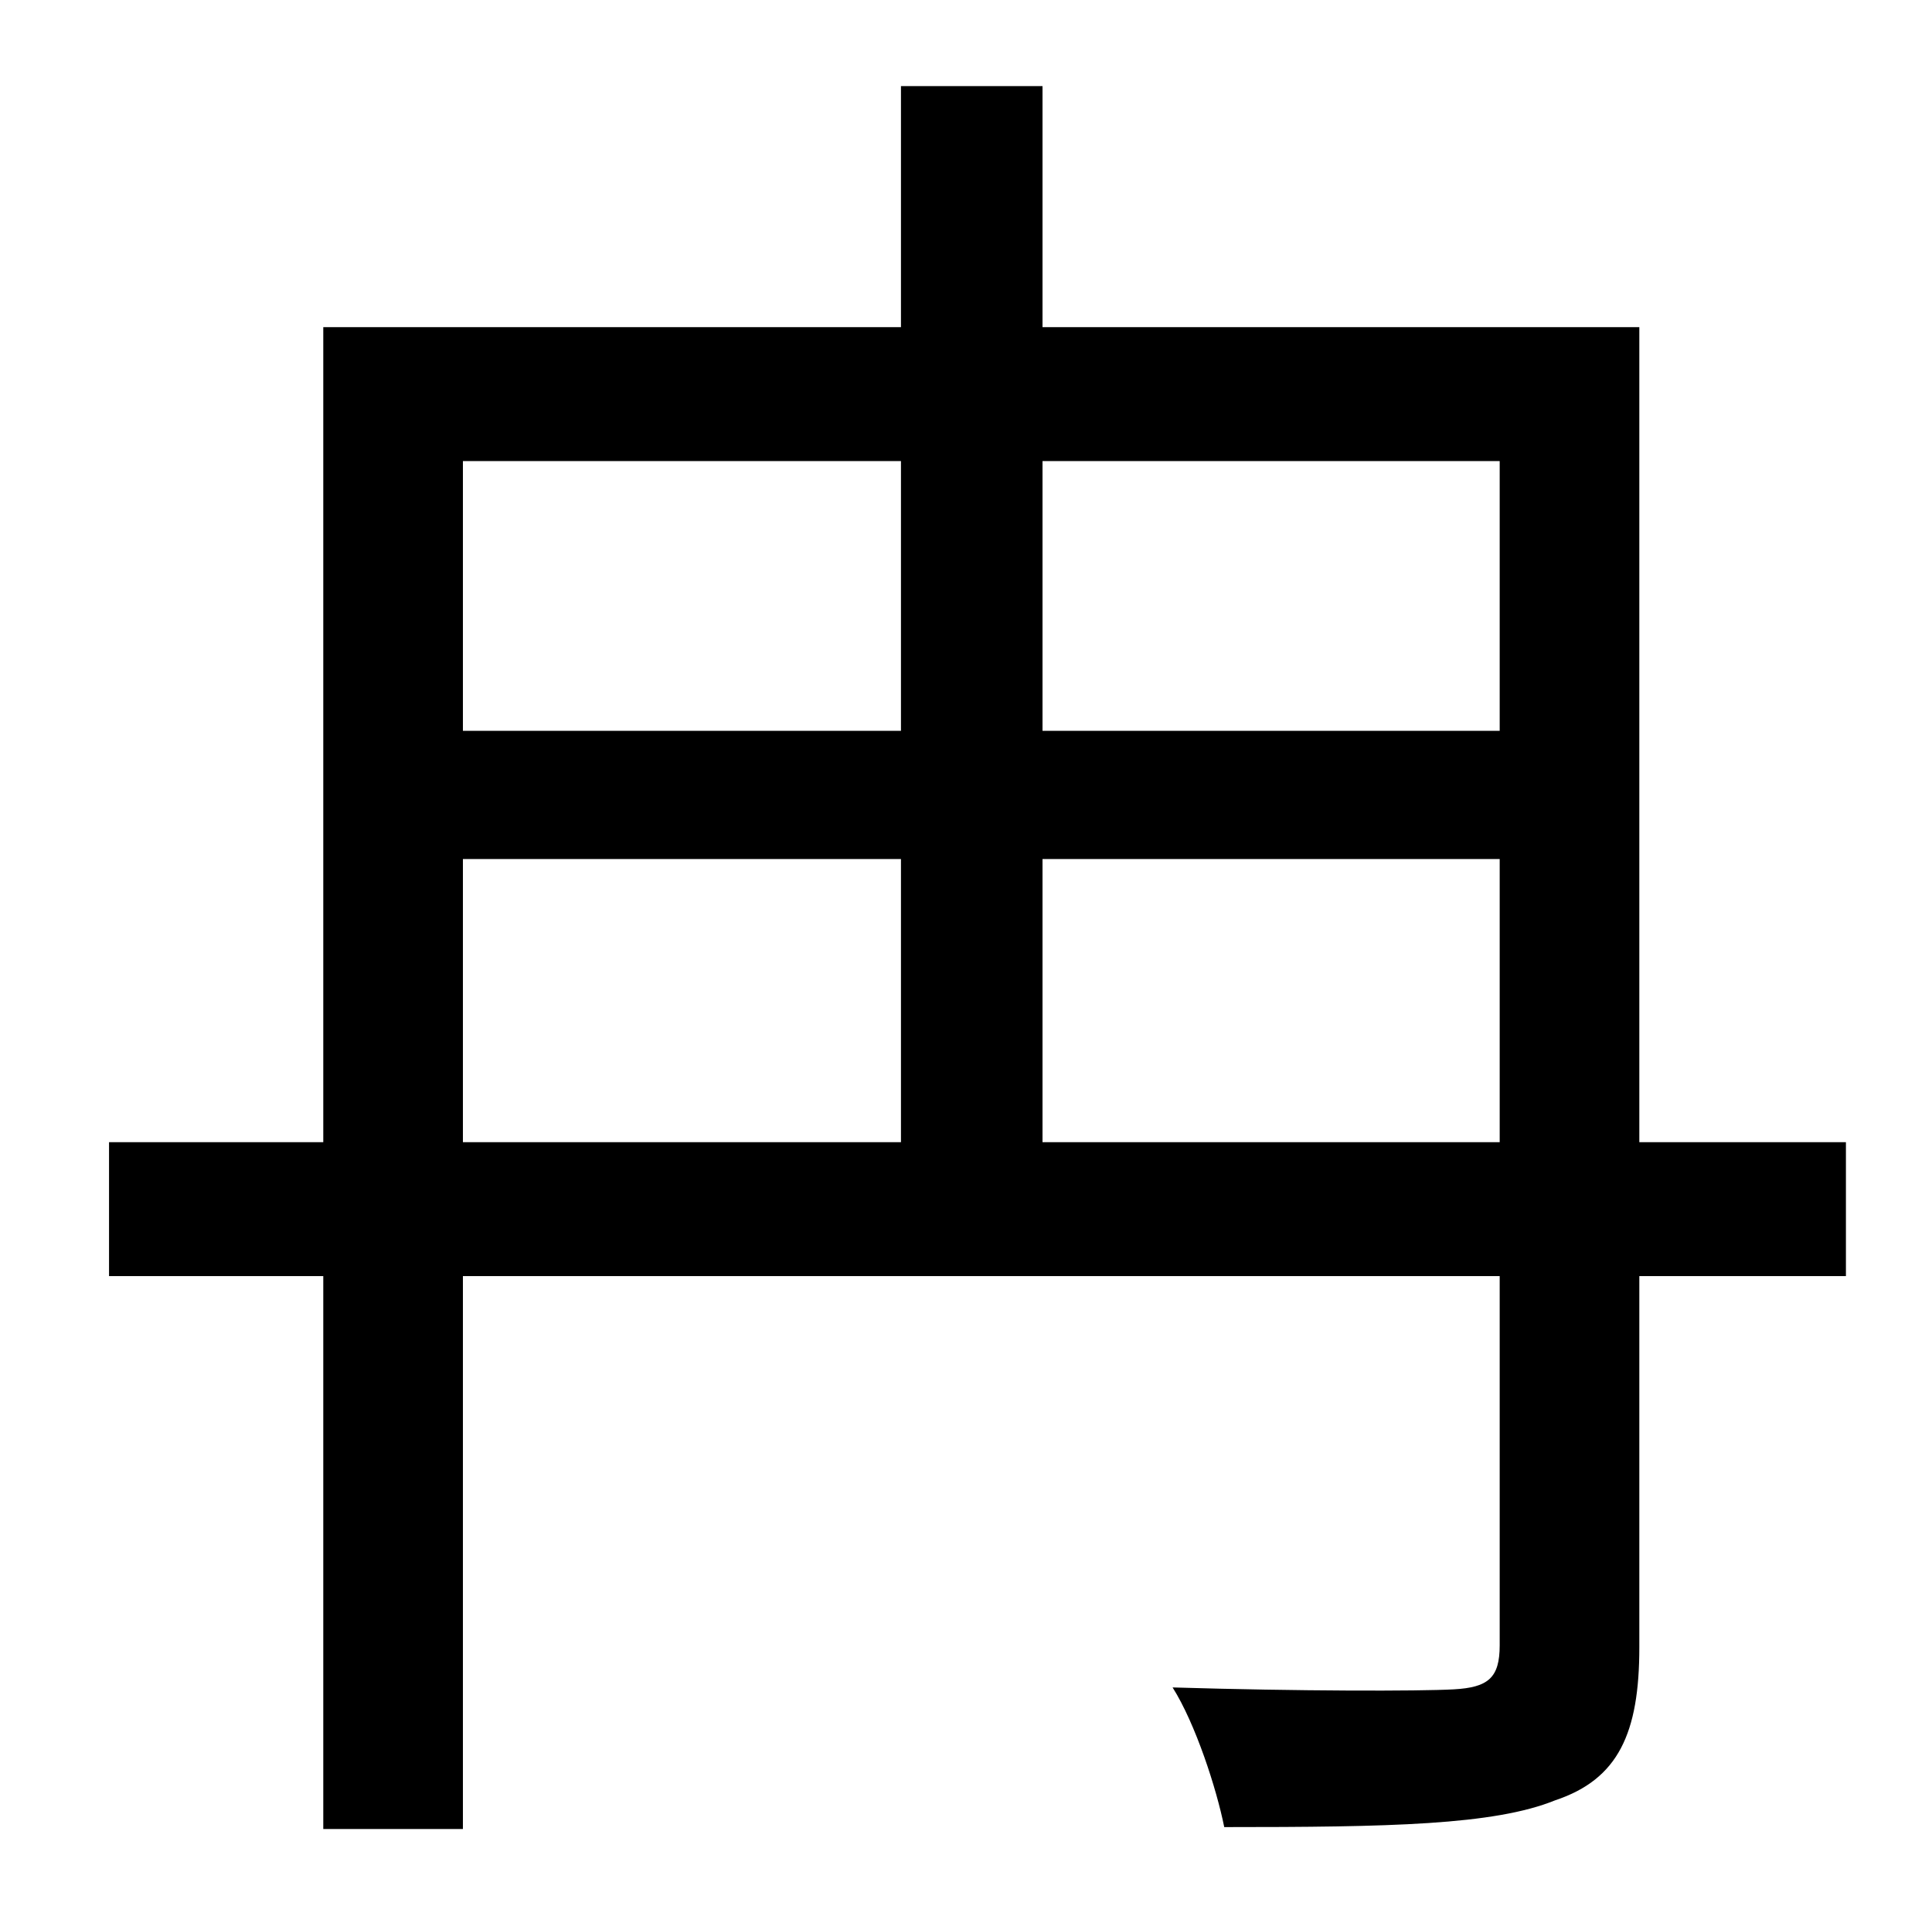 <?xml version="1.0" standalone="no"?>
<!DOCTYPE svg PUBLIC "-//W3C//DTD SVG 1.1//EN" "http://www.w3.org/Graphics/SVG/1.1/DTD/svg11.dtd" >
<svg xmlns="http://www.w3.org/2000/svg" xmlns:xlink="http://www.w3.org/1999/xlink" version="1.1" viewBox="-10 0 1010 1000">
   <path fill="currentColor"
d="M535 597h239v-148h-239v148zM232 449v148h229v-148h-229zM461 241h-229v141h229v-141zM774 241h-239v141h239v-141zM955 597v70h-108v194c0 45 -11 69 -44 80c-32 13 -87 14 -173 14c-4 -20 -15 -54 -27 -73c66 2 129 2 147 1s24 -6 24 -23v-193h-542v289h-73v-289h-112
v-70h112v-426h302v-126h74v126h312v426h108z" />
</svg>
